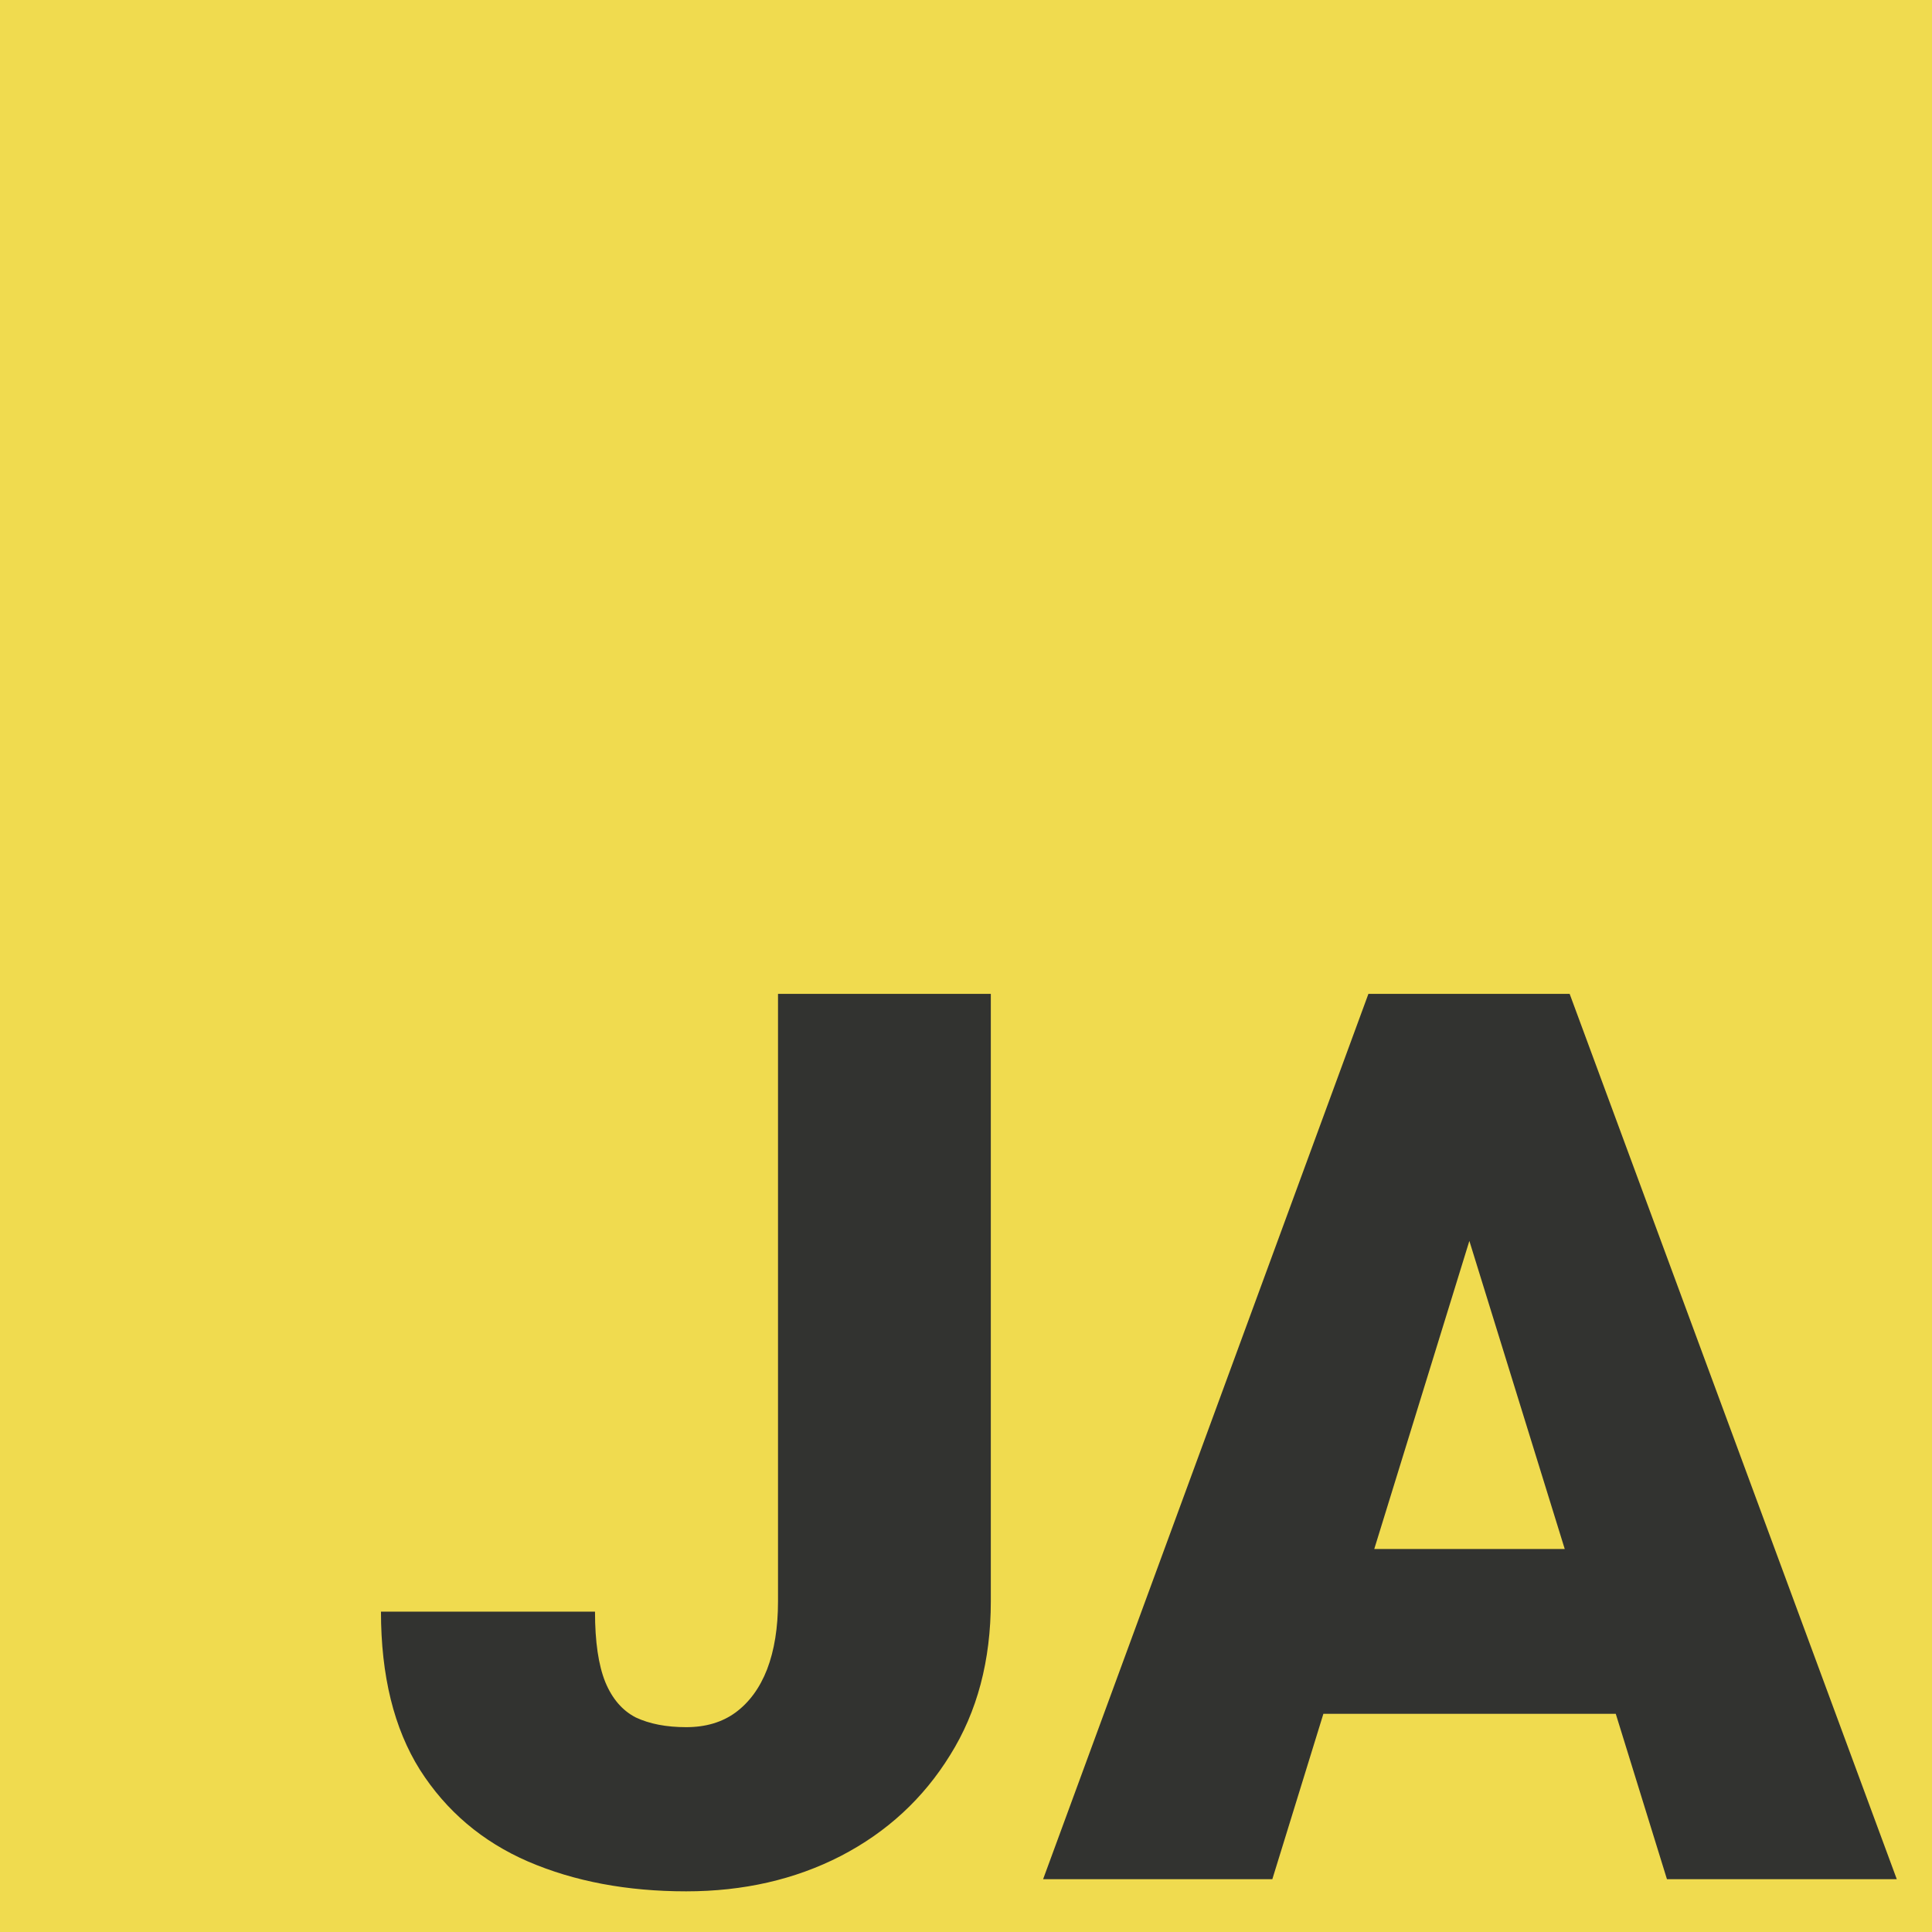 <svg width="512" height="512" viewBox="0 0 512 512" fill="none" xmlns="http://www.w3.org/2000/svg">
<g clip-path="url(#clip0_1_2)">
<rect width="512" height="512" fill="#F0DB4F"/>
<path d="M206.182 424.362V263.391H262.578V424.362C262.578 440.046 258.979 453.635 251.782 465.129C244.692 476.623 235.024 485.539 222.778 491.877C210.64 498.107 196.997 501.223 181.851 501.223C166.167 501.223 152.202 498.591 139.956 493.327C127.817 488.063 118.257 479.953 111.274 468.996C104.399 458.039 100.962 444.074 100.962 427.102H157.681C157.681 435.051 158.594 441.281 160.42 445.793C162.246 450.197 164.932 453.312 168.477 455.139C172.129 456.857 176.587 457.717 181.851 457.717C187.007 457.717 191.357 456.428 194.902 453.85C198.555 451.164 201.348 447.351 203.281 442.409C205.215 437.36 206.182 431.345 206.182 424.362ZM394.385 312.697L337.183 498H276.436L362.642 263.391H401.152L394.385 312.697ZM441.758 498L384.395 312.697L376.982 263.391H415.977L502.666 498H441.758ZM439.502 410.505V454.172H319.136V410.505H439.502Z" fill="#323330"/>
</g>
<defs>
<clipPath id="clip0_1_2">
<rect width="512" height="512" fill="white"/>
</clipPath>
</defs>
</svg>

